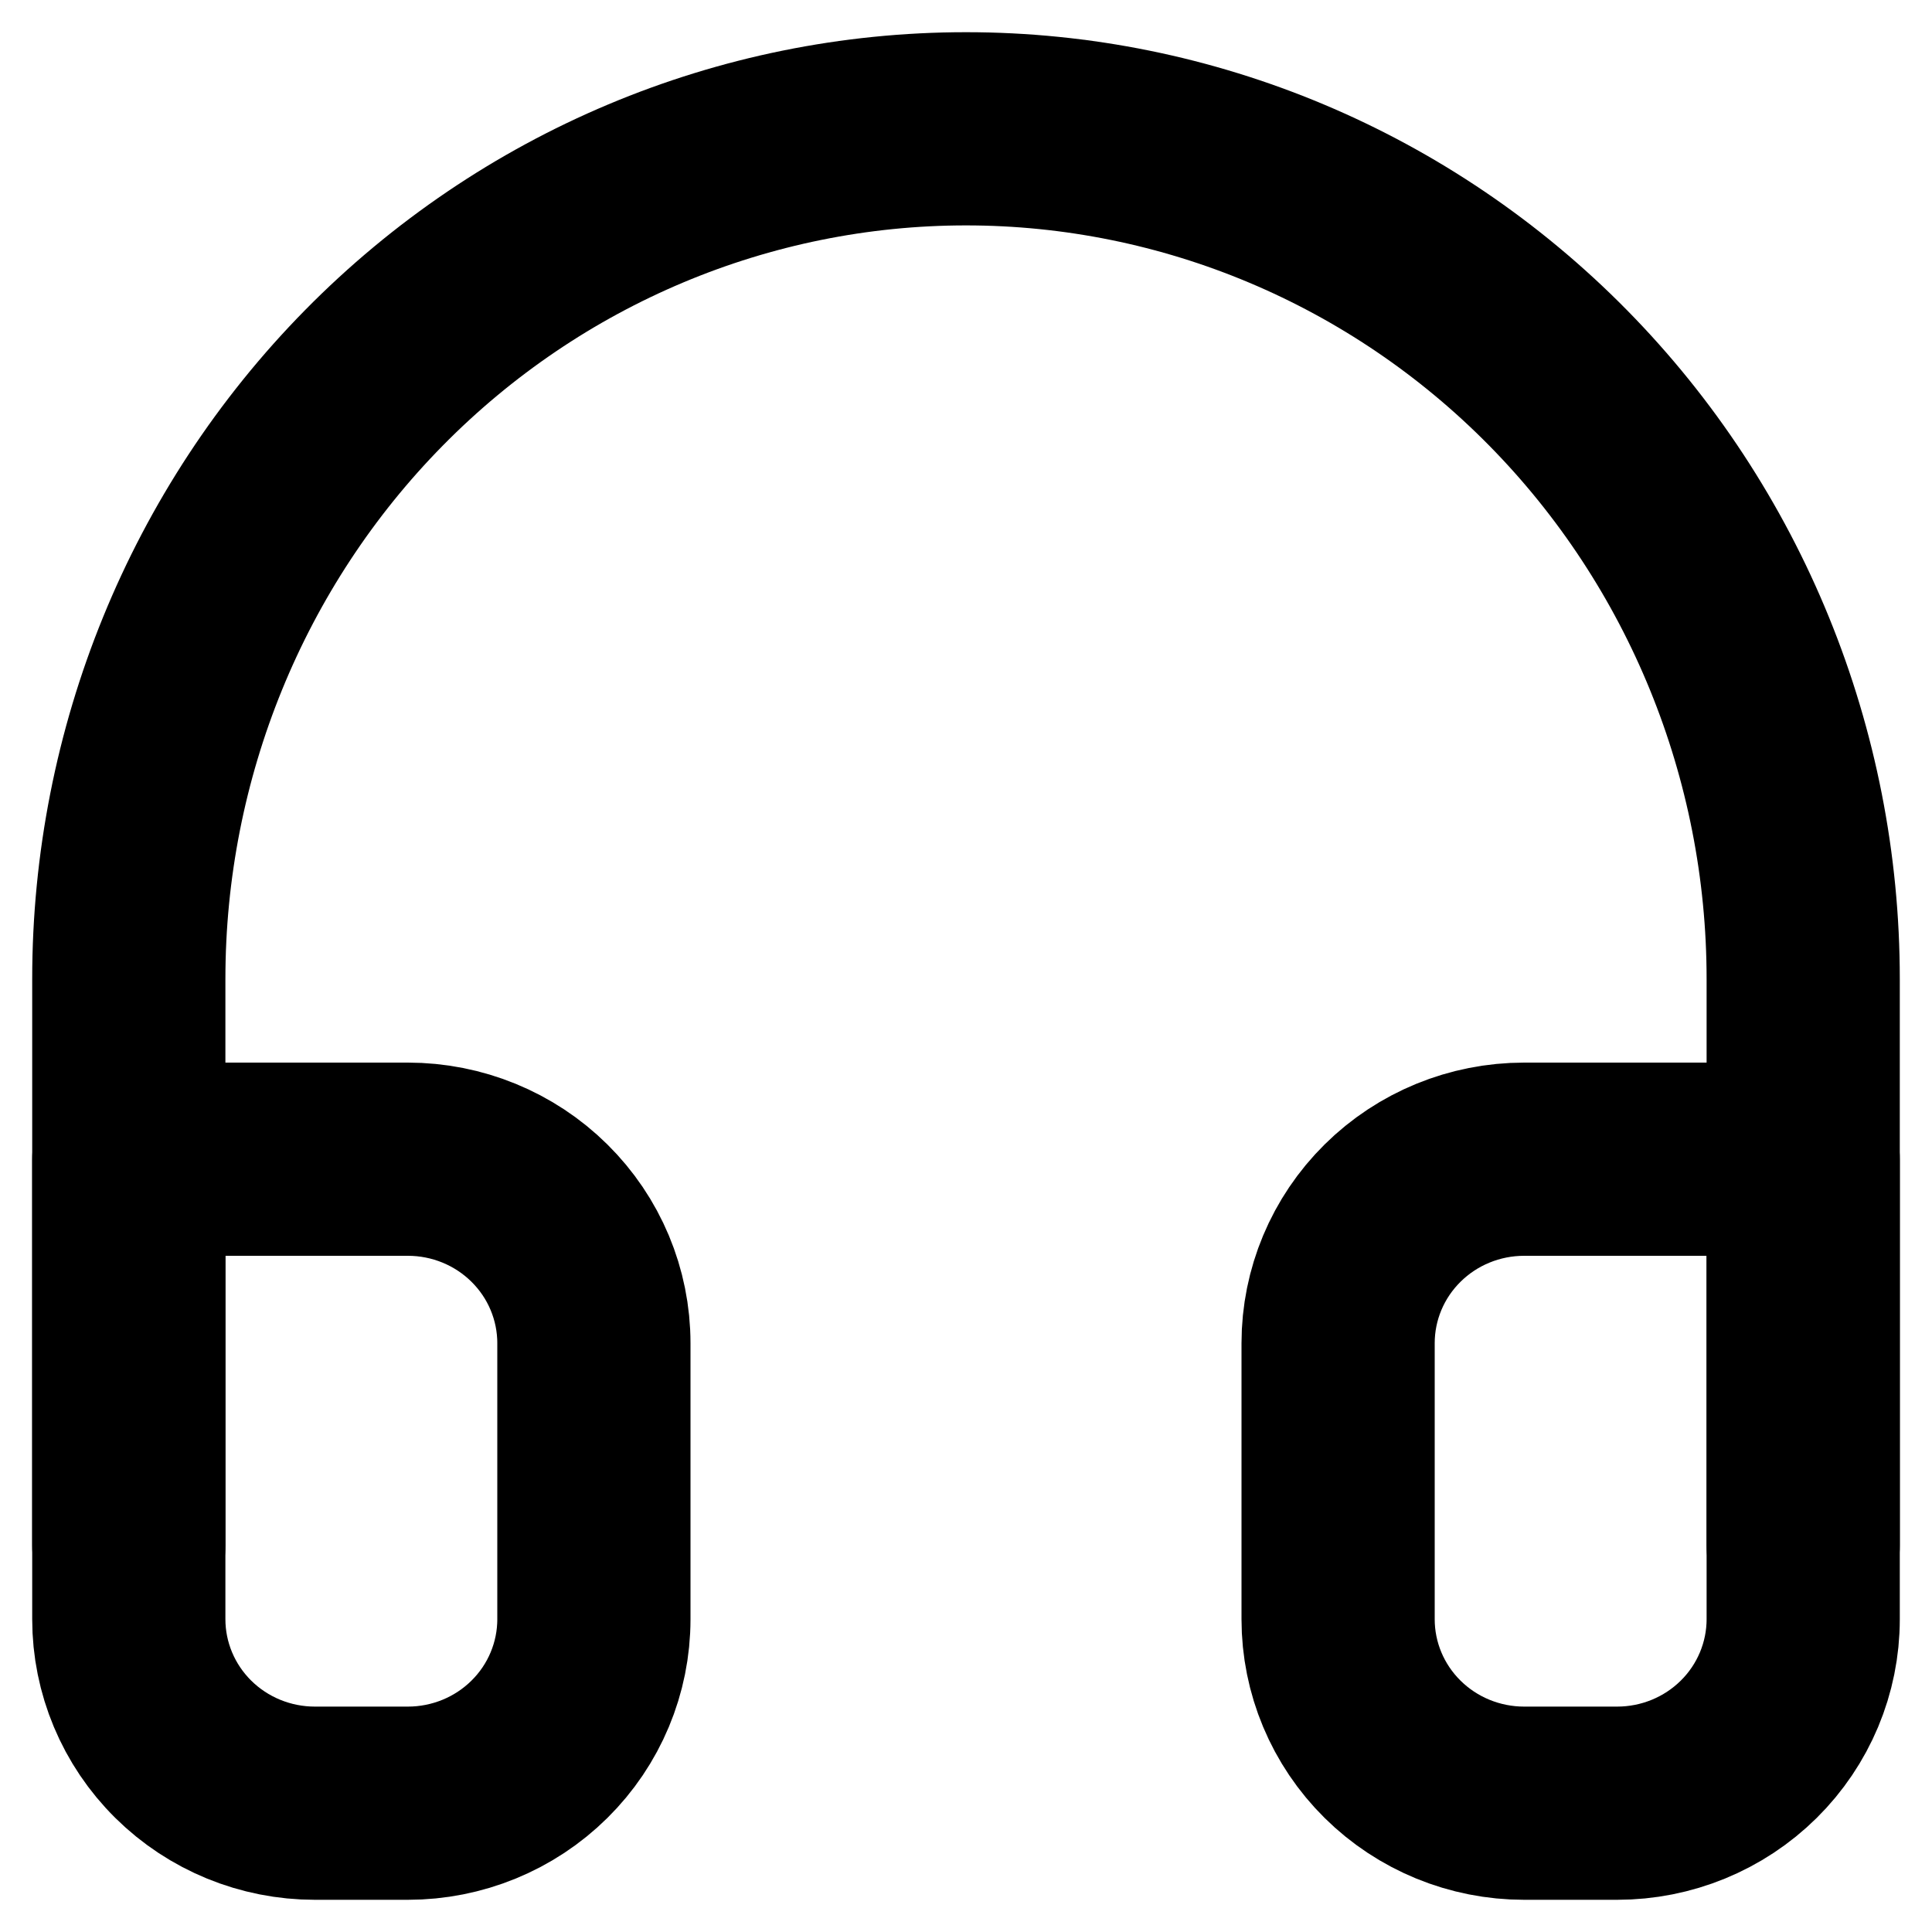 <svg width="60" height="60" viewBox="0 0 60 60" fill="none" xmlns="http://www.w3.org/2000/svg">
<path d="M4 48V30.4C4 23.398 6.739 16.683 11.615 11.732C16.491 6.781 23.104 4 30 4C36.896 4 43.509 6.781 48.385 11.732C53.261 16.683 56 23.398 56 30.4V48" stroke="black" stroke-width="6" stroke-linecap="round" stroke-linejoin="round"/>
<path d="M56 50.286C56 51.801 55.391 53.255 54.308 54.326C53.224 55.398 51.755 56 50.222 56H47.333C45.801 56 44.331 55.398 43.248 54.326C42.164 53.255 41.556 51.801 41.556 50.286V41.714C41.556 40.199 42.164 38.745 43.248 37.674C44.331 36.602 45.801 36 47.333 36H56V50.286ZM4 50.286C4 51.801 4.609 53.255 5.692 54.326C6.776 55.398 8.245 56 9.778 56H12.667C14.199 56 15.669 55.398 16.752 54.326C17.836 53.255 18.444 51.801 18.444 50.286V41.714C18.444 40.199 17.836 38.745 16.752 37.674C15.669 36.602 14.199 36 12.667 36H4V50.286Z" stroke="black" stroke-width="6" stroke-linecap="round" stroke-linejoin="round"/>
</svg>
